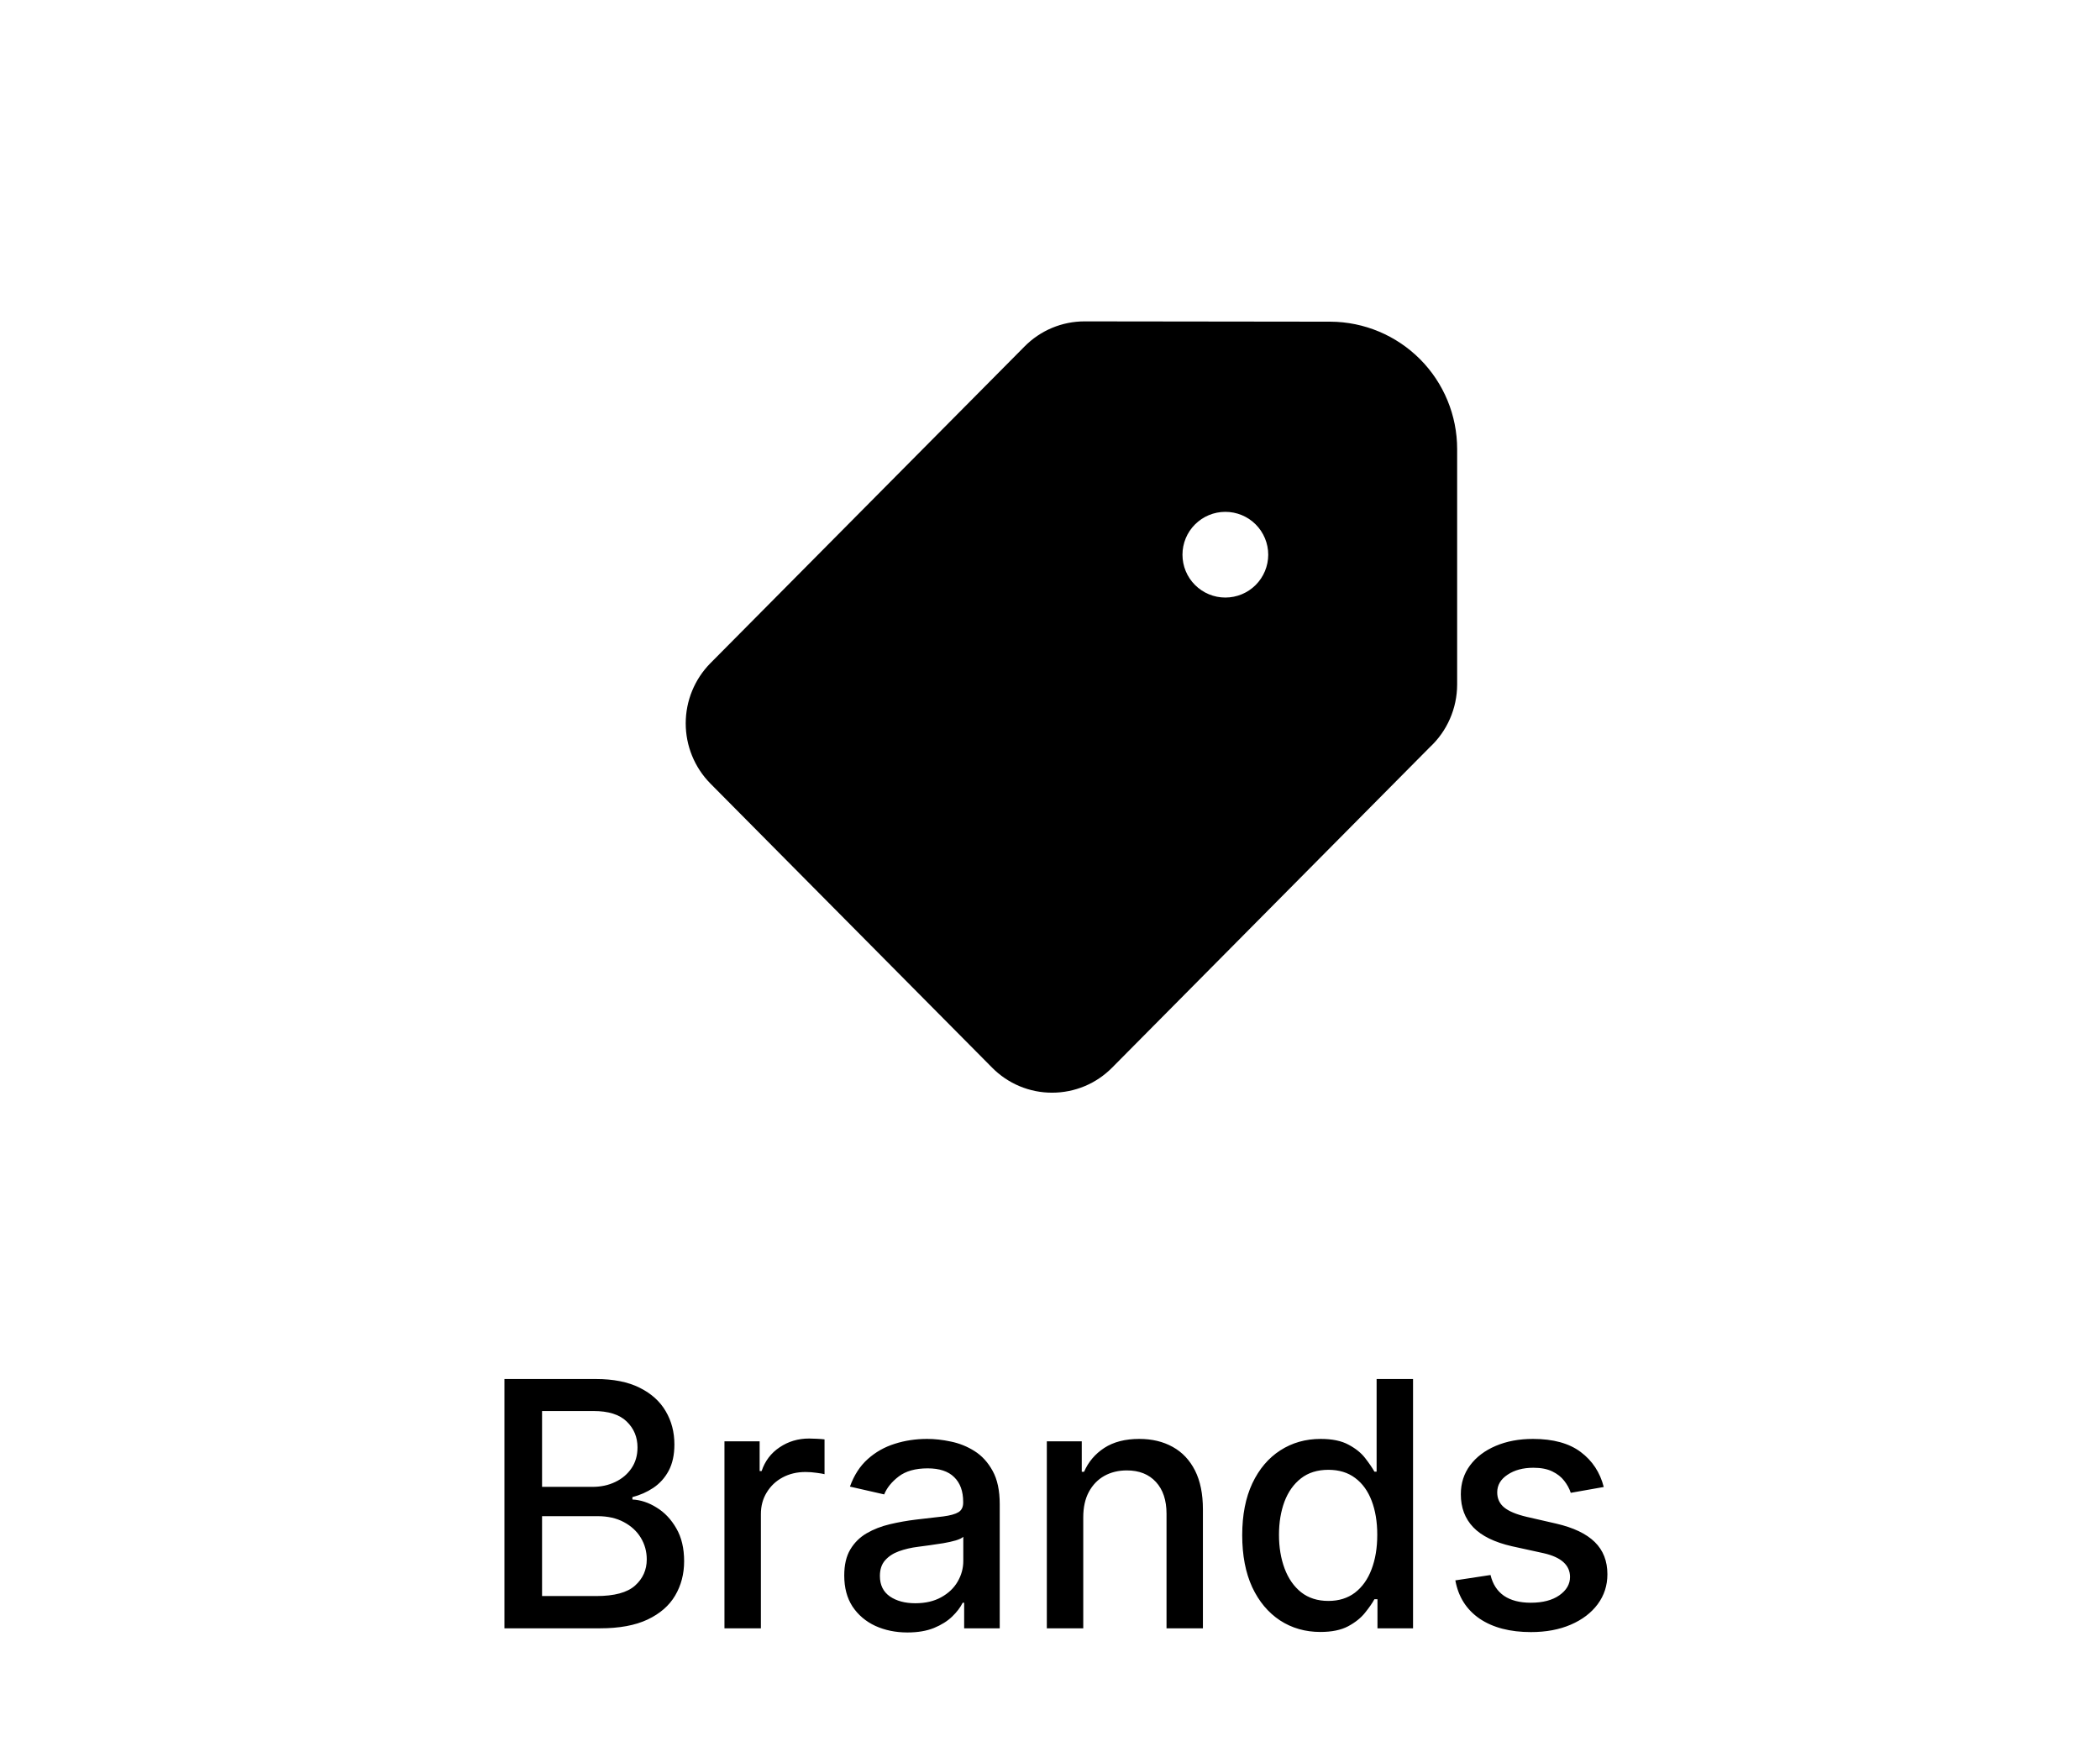 <svg width="49" height="41" viewBox="0 0 49 41" fill="none" xmlns="http://www.w3.org/2000/svg">
<path d="M11.77 38V32.182H13.901C14.313 32.182 14.655 32.25 14.926 32.386C15.197 32.521 15.4 32.704 15.534 32.935C15.669 33.164 15.736 33.422 15.736 33.71C15.736 33.953 15.691 34.157 15.602 34.324C15.513 34.489 15.394 34.621 15.244 34.722C15.097 34.82 14.934 34.892 14.756 34.938V34.994C14.949 35.004 15.137 35.066 15.321 35.182C15.507 35.295 15.66 35.457 15.781 35.668C15.903 35.878 15.963 36.133 15.963 36.435C15.963 36.732 15.893 36.999 15.753 37.236C15.615 37.471 15.401 37.657 15.111 37.795C14.821 37.932 14.451 38 14 38H11.77ZM12.648 37.247H13.915C14.335 37.247 14.636 37.166 14.818 37.003C15 36.84 15.091 36.636 15.091 36.392C15.091 36.208 15.045 36.04 14.952 35.886C14.859 35.733 14.726 35.611 14.554 35.52C14.384 35.429 14.181 35.383 13.946 35.383H12.648V37.247ZM12.648 34.699H13.824C14.021 34.699 14.198 34.661 14.355 34.585C14.514 34.51 14.64 34.403 14.733 34.267C14.828 34.129 14.875 33.966 14.875 33.778C14.875 33.538 14.791 33.336 14.622 33.173C14.454 33.01 14.195 32.929 13.847 32.929H12.648V34.699ZM16.904 38V33.636H17.725V34.33H17.771C17.85 34.095 17.99 33.91 18.191 33.776C18.394 33.639 18.623 33.571 18.879 33.571C18.932 33.571 18.994 33.573 19.066 33.577C19.14 33.581 19.198 33.585 19.239 33.591V34.403C19.205 34.394 19.145 34.383 19.058 34.372C18.971 34.359 18.883 34.352 18.796 34.352C18.596 34.352 18.416 34.395 18.259 34.48C18.104 34.563 17.981 34.68 17.89 34.83C17.799 34.977 17.754 35.146 17.754 35.335V38H16.904ZM21.173 38.097C20.897 38.097 20.647 38.045 20.423 37.943C20.2 37.839 20.023 37.688 19.892 37.492C19.763 37.294 19.699 37.053 19.699 36.767C19.699 36.521 19.746 36.318 19.841 36.159C19.936 36 20.064 35.874 20.224 35.781C20.385 35.688 20.565 35.618 20.764 35.571C20.963 35.524 21.166 35.488 21.372 35.463C21.634 35.433 21.846 35.408 22.009 35.389C22.171 35.368 22.29 35.335 22.364 35.29C22.438 35.244 22.474 35.17 22.474 35.068V35.048C22.474 34.8 22.404 34.608 22.264 34.472C22.126 34.335 21.919 34.267 21.645 34.267C21.359 34.267 21.134 34.331 20.969 34.457C20.806 34.582 20.693 34.722 20.631 34.875L19.832 34.693C19.927 34.428 20.065 34.214 20.247 34.051C20.431 33.886 20.642 33.767 20.881 33.693C21.119 33.617 21.37 33.58 21.634 33.58C21.808 33.58 21.992 33.6 22.188 33.642C22.384 33.682 22.568 33.756 22.739 33.864C22.911 33.972 23.052 34.126 23.162 34.327C23.272 34.526 23.327 34.784 23.327 35.102V38H22.497V37.403H22.463C22.408 37.513 22.326 37.621 22.216 37.727C22.106 37.833 21.965 37.921 21.793 37.992C21.62 38.062 21.414 38.097 21.173 38.097ZM21.358 37.415C21.593 37.415 21.794 37.368 21.96 37.276C22.129 37.183 22.257 37.062 22.344 36.912C22.433 36.76 22.477 36.599 22.477 36.426V35.864C22.447 35.894 22.388 35.922 22.301 35.949C22.216 35.974 22.118 35.995 22.009 36.014C21.899 36.031 21.792 36.047 21.688 36.062C21.583 36.076 21.496 36.087 21.426 36.097C21.261 36.117 21.111 36.153 20.974 36.202C20.84 36.251 20.732 36.322 20.651 36.415C20.571 36.506 20.531 36.627 20.531 36.778C20.531 36.989 20.609 37.148 20.764 37.256C20.919 37.362 21.117 37.415 21.358 37.415ZM25.276 35.409V38H24.426V33.636H25.241V34.347H25.295C25.396 34.115 25.553 33.93 25.767 33.79C25.983 33.65 26.255 33.58 26.582 33.58C26.88 33.58 27.14 33.642 27.364 33.767C27.587 33.89 27.76 34.074 27.884 34.318C28.007 34.562 28.068 34.865 28.068 35.224V38H27.219V35.327C27.219 35.01 27.136 34.763 26.972 34.585C26.807 34.405 26.581 34.315 26.293 34.315C26.096 34.315 25.92 34.358 25.767 34.443C25.616 34.528 25.495 34.653 25.406 34.818C25.319 34.981 25.276 35.178 25.276 35.409ZM30.809 38.085C30.457 38.085 30.142 37.995 29.866 37.815C29.591 37.633 29.375 37.375 29.218 37.04C29.063 36.703 28.985 36.298 28.985 35.827C28.985 35.355 29.064 34.952 29.221 34.617C29.38 34.281 29.598 34.025 29.874 33.847C30.151 33.669 30.464 33.58 30.815 33.58C31.085 33.58 31.303 33.625 31.468 33.716C31.635 33.805 31.763 33.909 31.854 34.028C31.947 34.148 32.019 34.253 32.07 34.344H32.121V32.182H32.971V38H32.141V37.321H32.07C32.019 37.414 31.945 37.52 31.849 37.639C31.754 37.758 31.623 37.863 31.457 37.952C31.29 38.041 31.074 38.085 30.809 38.085ZM30.996 37.361C31.241 37.361 31.447 37.296 31.616 37.168C31.786 37.037 31.915 36.856 32.002 36.625C32.091 36.394 32.136 36.125 32.136 35.818C32.136 35.515 32.092 35.25 32.005 35.023C31.918 34.795 31.79 34.618 31.621 34.492C31.453 34.365 31.244 34.301 30.996 34.301C30.741 34.301 30.528 34.367 30.357 34.5C30.187 34.633 30.058 34.813 29.971 35.043C29.886 35.272 29.843 35.53 29.843 35.818C29.843 36.11 29.887 36.372 29.974 36.605C30.061 36.838 30.19 37.023 30.36 37.159C30.532 37.294 30.744 37.361 30.996 37.361ZM37.421 34.702L36.651 34.838C36.619 34.74 36.568 34.646 36.498 34.557C36.43 34.468 36.337 34.395 36.219 34.338C36.102 34.281 35.955 34.253 35.779 34.253C35.538 34.253 35.338 34.307 35.177 34.415C35.016 34.521 34.935 34.658 34.935 34.827C34.935 34.972 34.989 35.09 35.097 35.179C35.205 35.268 35.379 35.341 35.62 35.398L36.313 35.557C36.715 35.65 37.014 35.793 37.211 35.986C37.408 36.179 37.506 36.43 37.506 36.739C37.506 37 37.431 37.233 37.279 37.438C37.129 37.64 36.92 37.799 36.651 37.915C36.384 38.03 36.075 38.088 35.722 38.088C35.234 38.088 34.835 37.984 34.526 37.776C34.218 37.565 34.028 37.267 33.958 36.881L34.779 36.756C34.83 36.97 34.935 37.132 35.094 37.242C35.253 37.349 35.461 37.403 35.717 37.403C35.995 37.403 36.218 37.346 36.384 37.23C36.551 37.113 36.634 36.97 36.634 36.801C36.634 36.665 36.583 36.55 36.481 36.457C36.38 36.365 36.226 36.294 36.018 36.247L35.279 36.085C34.872 35.992 34.571 35.845 34.376 35.642C34.182 35.439 34.086 35.183 34.086 34.872C34.086 34.615 34.158 34.389 34.302 34.196C34.446 34.003 34.645 33.852 34.898 33.744C35.152 33.635 35.443 33.58 35.77 33.58C36.242 33.58 36.613 33.682 36.884 33.886C37.155 34.089 37.334 34.361 37.421 34.702Z" fill="black"/>
<path d="M31.044 7.507L25.307 7.5C25.047 7.5 24.789 7.551 24.548 7.652C24.308 7.752 24.09 7.9 23.907 8.085L16.574 15.479C16.206 15.853 16 16.357 16 16.881C16 17.406 16.206 17.91 16.574 18.284L23.149 24.915C23.332 25.101 23.55 25.248 23.791 25.349C24.031 25.449 24.289 25.501 24.55 25.5C24.811 25.5 25.069 25.448 25.309 25.348C25.549 25.248 25.767 25.1 25.95 24.915L33.362 17.438C33.562 17.252 33.723 17.026 33.832 16.775C33.942 16.524 33.999 16.253 34 15.979V10.479C34 9.694 33.689 8.94 33.135 8.383C32.581 7.827 31.83 7.511 31.044 7.507ZM28.591 13.945C28.326 13.945 28.072 13.84 27.884 13.652C27.696 13.465 27.591 13.21 27.591 12.945C27.591 12.68 27.696 12.425 27.884 12.238C28.072 12.05 28.326 11.945 28.591 11.945C28.857 11.945 29.111 12.05 29.299 12.238C29.486 12.425 29.592 12.68 29.592 12.945C29.592 13.21 29.486 13.465 29.299 13.652C29.111 13.84 28.857 13.945 28.591 13.945Z" fill="black"/>
</svg>
